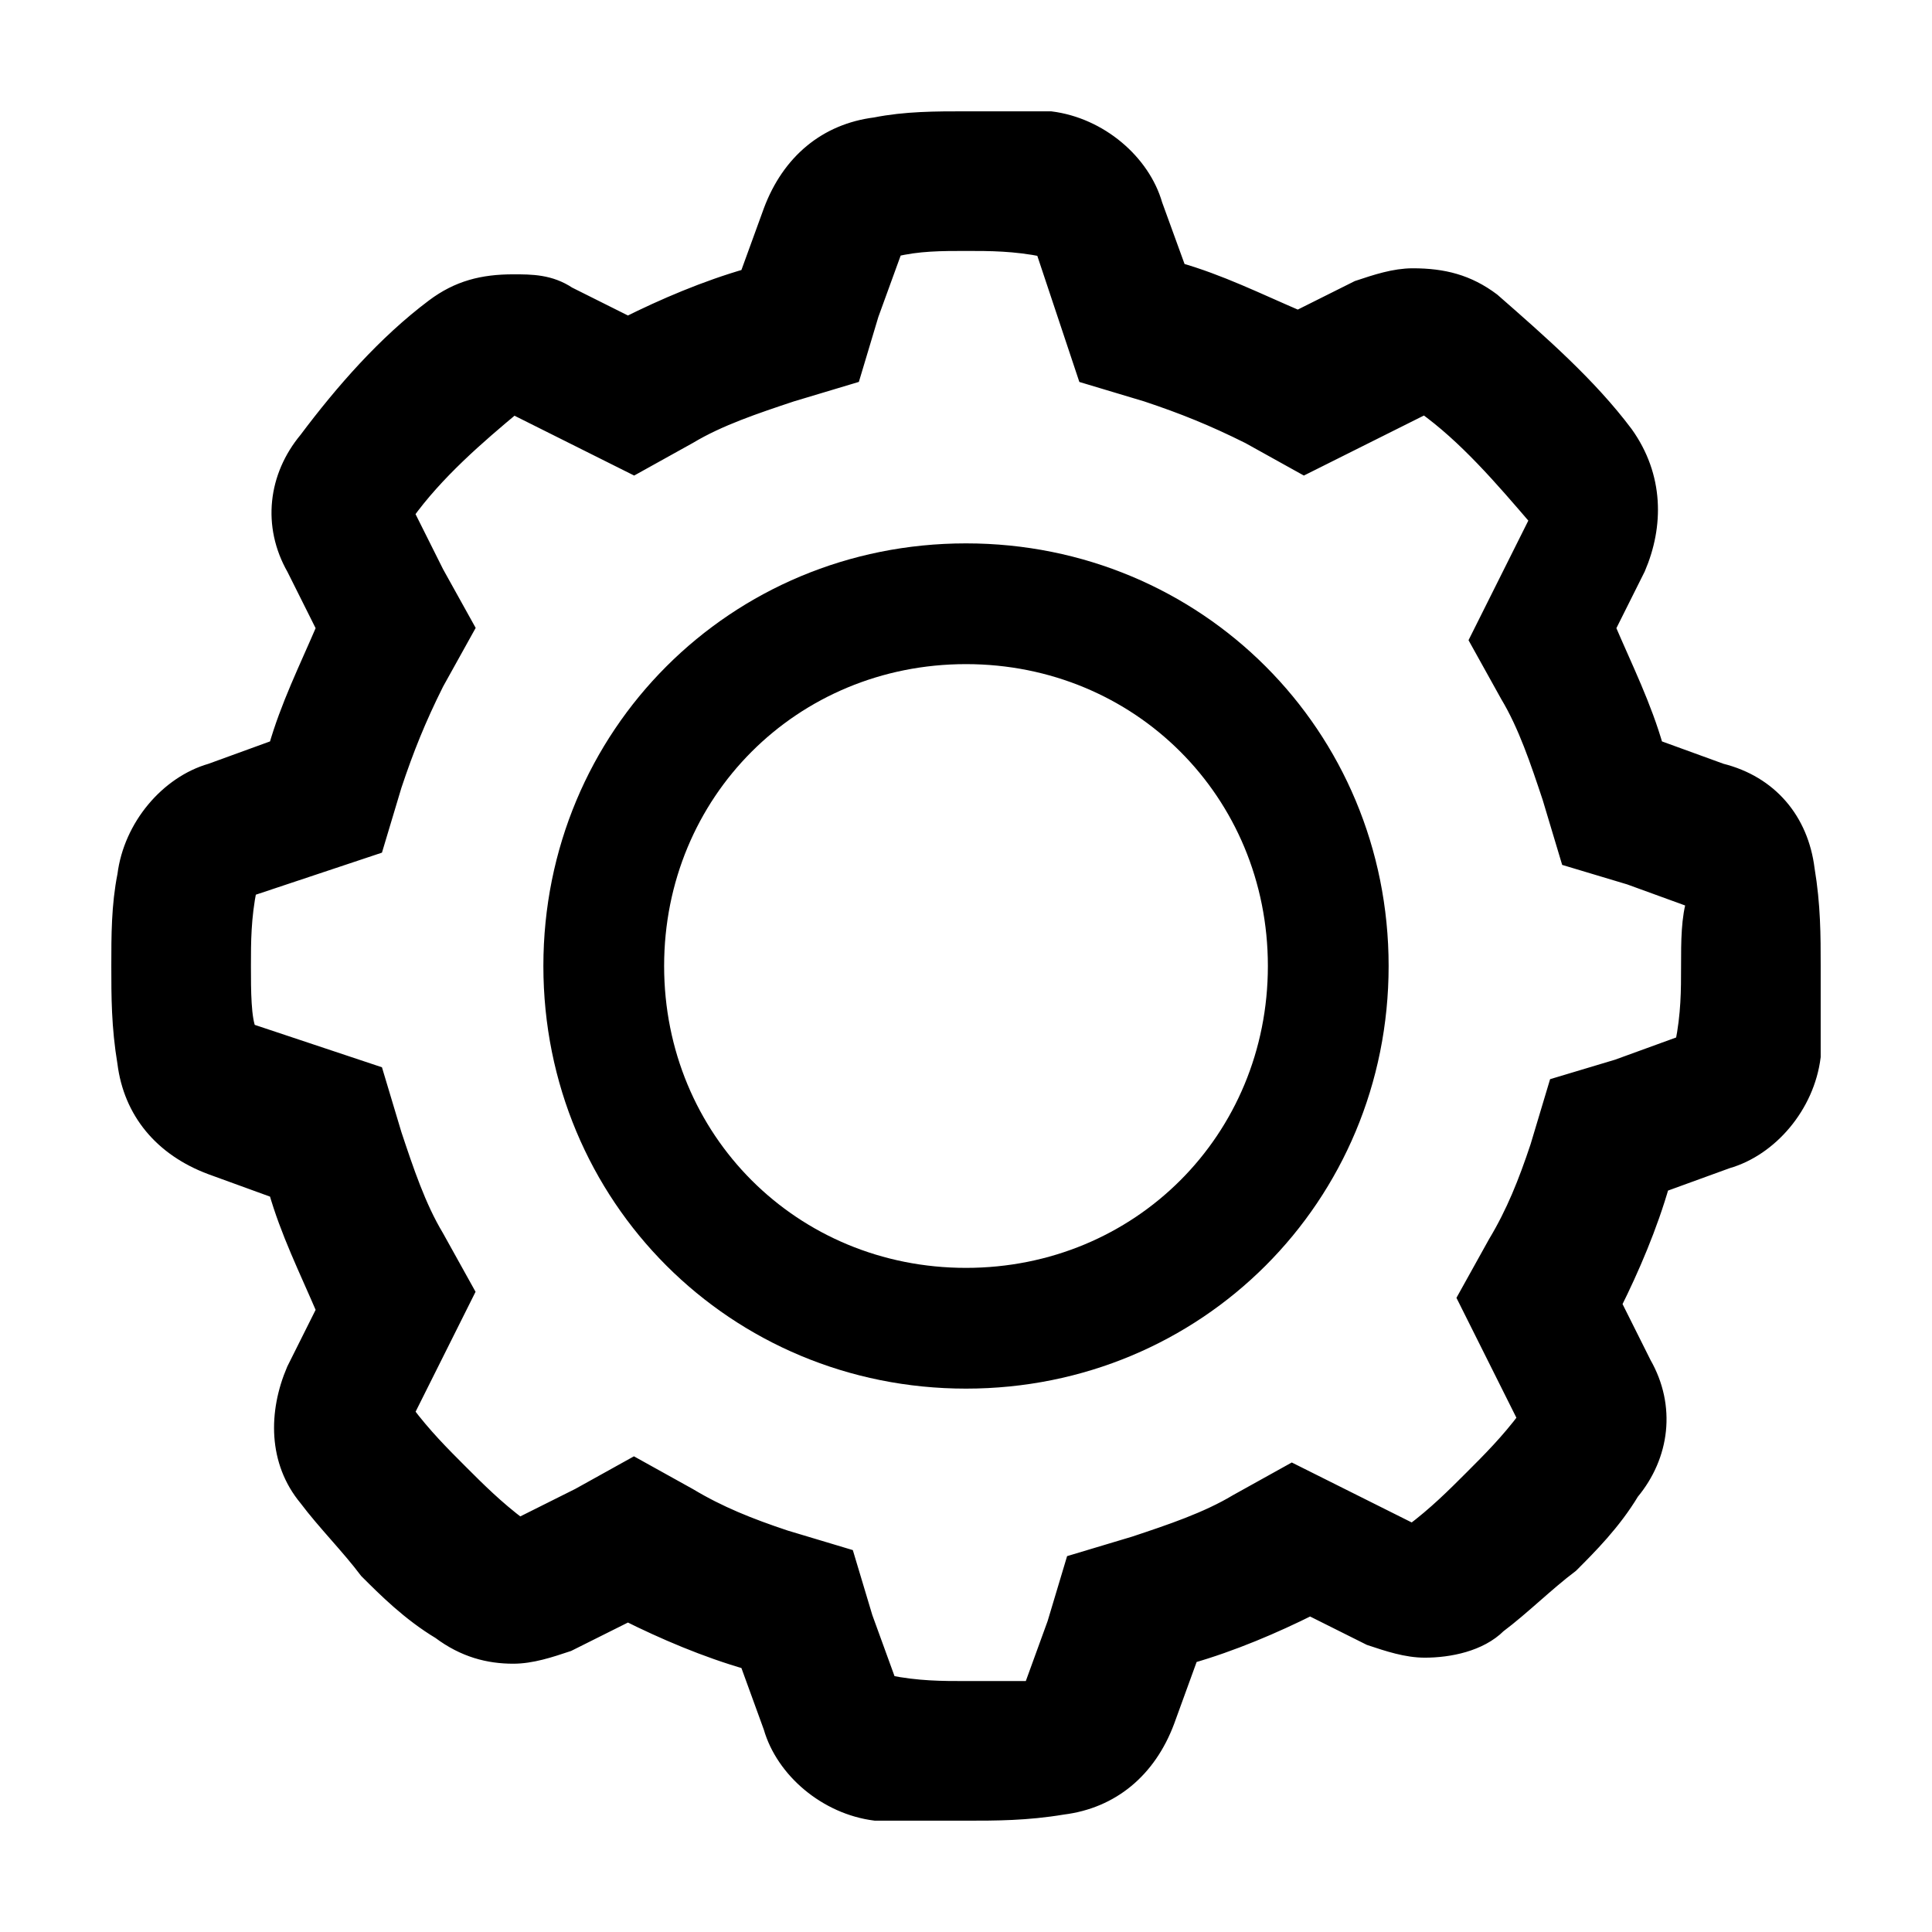 <?xml version="1.0" standalone="no"?><!DOCTYPE svg PUBLIC "-//W3C//DTD SVG 1.1//EN" "http://www.w3.org/Graphics/SVG/1.1/DTD/svg11.dtd">
<svg class="icon" width="200px" height="200.00px" viewBox="0 0 1024 1024" version="1.1" xmlns="http://www.w3.org/2000/svg">
	<path stroke='currentColor' stroke-width="10" d='M512 128c12.8 0 25.6 0 41.6 3.2l22.4 67.2 32 9.6c19.2 6.4 35.2 12.8 54.4 22.4l28.8 16 64-32c22.4 16 41.6 38.4 60.8 60.8l-32 64 16 28.8c9.6 16 16 35.2 22.4 54.4l9.6 32 32 9.6 35.2 12.8c-3.2 9.6-3.2 22.4-3.2 35.2 0 12.8 0 25.6-3.2 41.6l-35.2 12.8-32 9.6-9.6 32c-6.4 19.2-12.8 35.2-22.4 51.2l-16 28.8 32 64c-9.6 12.8-19.2 22.4-28.8 32-9.6 9.6-19.2 19.2-32 28.8l-64-32-28.8 16c-16 9.6-35.2 16-54.4 22.4l-32 9.6-9.6 32-12.8 35.2H512c-12.8 0-25.6 0-41.6-3.2l-12.8-35.2-9.6-32-32-9.6c-19.2-6.4-35.2-12.8-51.2-22.4l-28.8-16-28.8 16-32 16c-12.8-9.6-22.4-19.2-32-28.8-9.6-9.6-19.2-19.2-28.8-32l32-64-16-28.8c-9.6-16-16-35.2-22.4-54.4l-9.6-32-67.2-22.4C128 540.8 128 524.8 128 512c0-12.8 0-25.6 3.2-41.6l67.2-22.4 9.6-32c6.4-19.2 12.8-35.2 22.4-54.4l16-28.8-16-28.8-16-32c16-22.4 38.4-41.6 57.6-57.6l64 32 28.8-16c16-9.6 35.2-16 54.4-22.4l32-9.6 9.6-32 12.8-35.2c12.8-3.2 25.6-3.2 38.4-3.2m0-64c-16 0-32 0-48 3.2-25.6 3.2-44.8 19.2-54.4 44.8l-12.8 35.2c-22.4 6.4-44.8 16-64 25.6l-32-16c-9.6-6.4-19.2-6.4-28.8-6.4-16 0-28.8 3.2-41.6 12.8-25.6 19.2-48 44.8-67.2 70.4-16 19.2-19.2 44.8-6.4 67.2l16 32c-9.6 22.4-19.2 41.6-25.6 64l-35.2 12.8c-22.4 6.4-41.6 28.8-44.8 54.4-3.2 16-3.2 32-3.2 48s0 32 3.2 51.2c3.2 25.6 19.2 44.8 44.8 54.4l35.2 12.8c6.4 22.4 16 41.6 25.6 64l-16 32c-9.6 22.4-9.6 48 6.4 67.2 9.6 12.8 22.4 25.6 32 38.4 9.6 9.6 22.4 22.4 38.4 32 12.8 9.6 25.6 12.8 38.4 12.8 9.6 0 19.2-3.2 28.8-6.4l32-16c19.2 9.6 41.6 19.2 64 25.6l12.8 35.2c6.4 22.4 28.8 41.6 54.4 44.8H512c16 0 32 0 51.2-3.2 25.6-3.2 44.8-19.2 54.4-44.8l12.8-35.2c22.4-6.4 44.8-16 64-25.6l32 16c9.6 3.2 19.2 6.4 28.8 6.4 12.8 0 28.8-3.2 38.4-12.8 12.8-9.6 25.6-22.4 38.4-32 9.6-9.6 22.4-22.4 32-38.4 16-19.2 19.2-44.8 6.4-67.2l-16-32c9.6-19.2 19.2-41.6 25.6-64l35.2-12.8c22.4-6.4 41.6-28.8 44.8-54.4V512c0-16 0-32-3.2-51.2-3.2-25.6-19.2-44.8-44.8-51.2l-35.2-12.8c-6.4-22.4-16-41.6-25.6-64l16-32c9.6-22.4 9.6-48-6.4-70.4-19.2-25.6-44.8-48-70.4-70.4-12.8-9.6-25.6-12.8-41.6-12.8-9.6 0-19.2 3.2-28.8 6.4l-32 16c-22.4-9.6-41.6-19.2-64-25.6l-12.8-35.2c-6.4-22.4-28.8-41.6-54.4-44.8H512z'  /><path d='M512 736c-124.8 0-224-99.2-224-224s99.2-224 224-224 224 99.2 224 224-99.2 224-224 224z m0-384c-89.6 0-160 70.4-160 160s70.4 160 160 160 160-70.4 160-160-70.4-160-160-160z'/>
</svg>